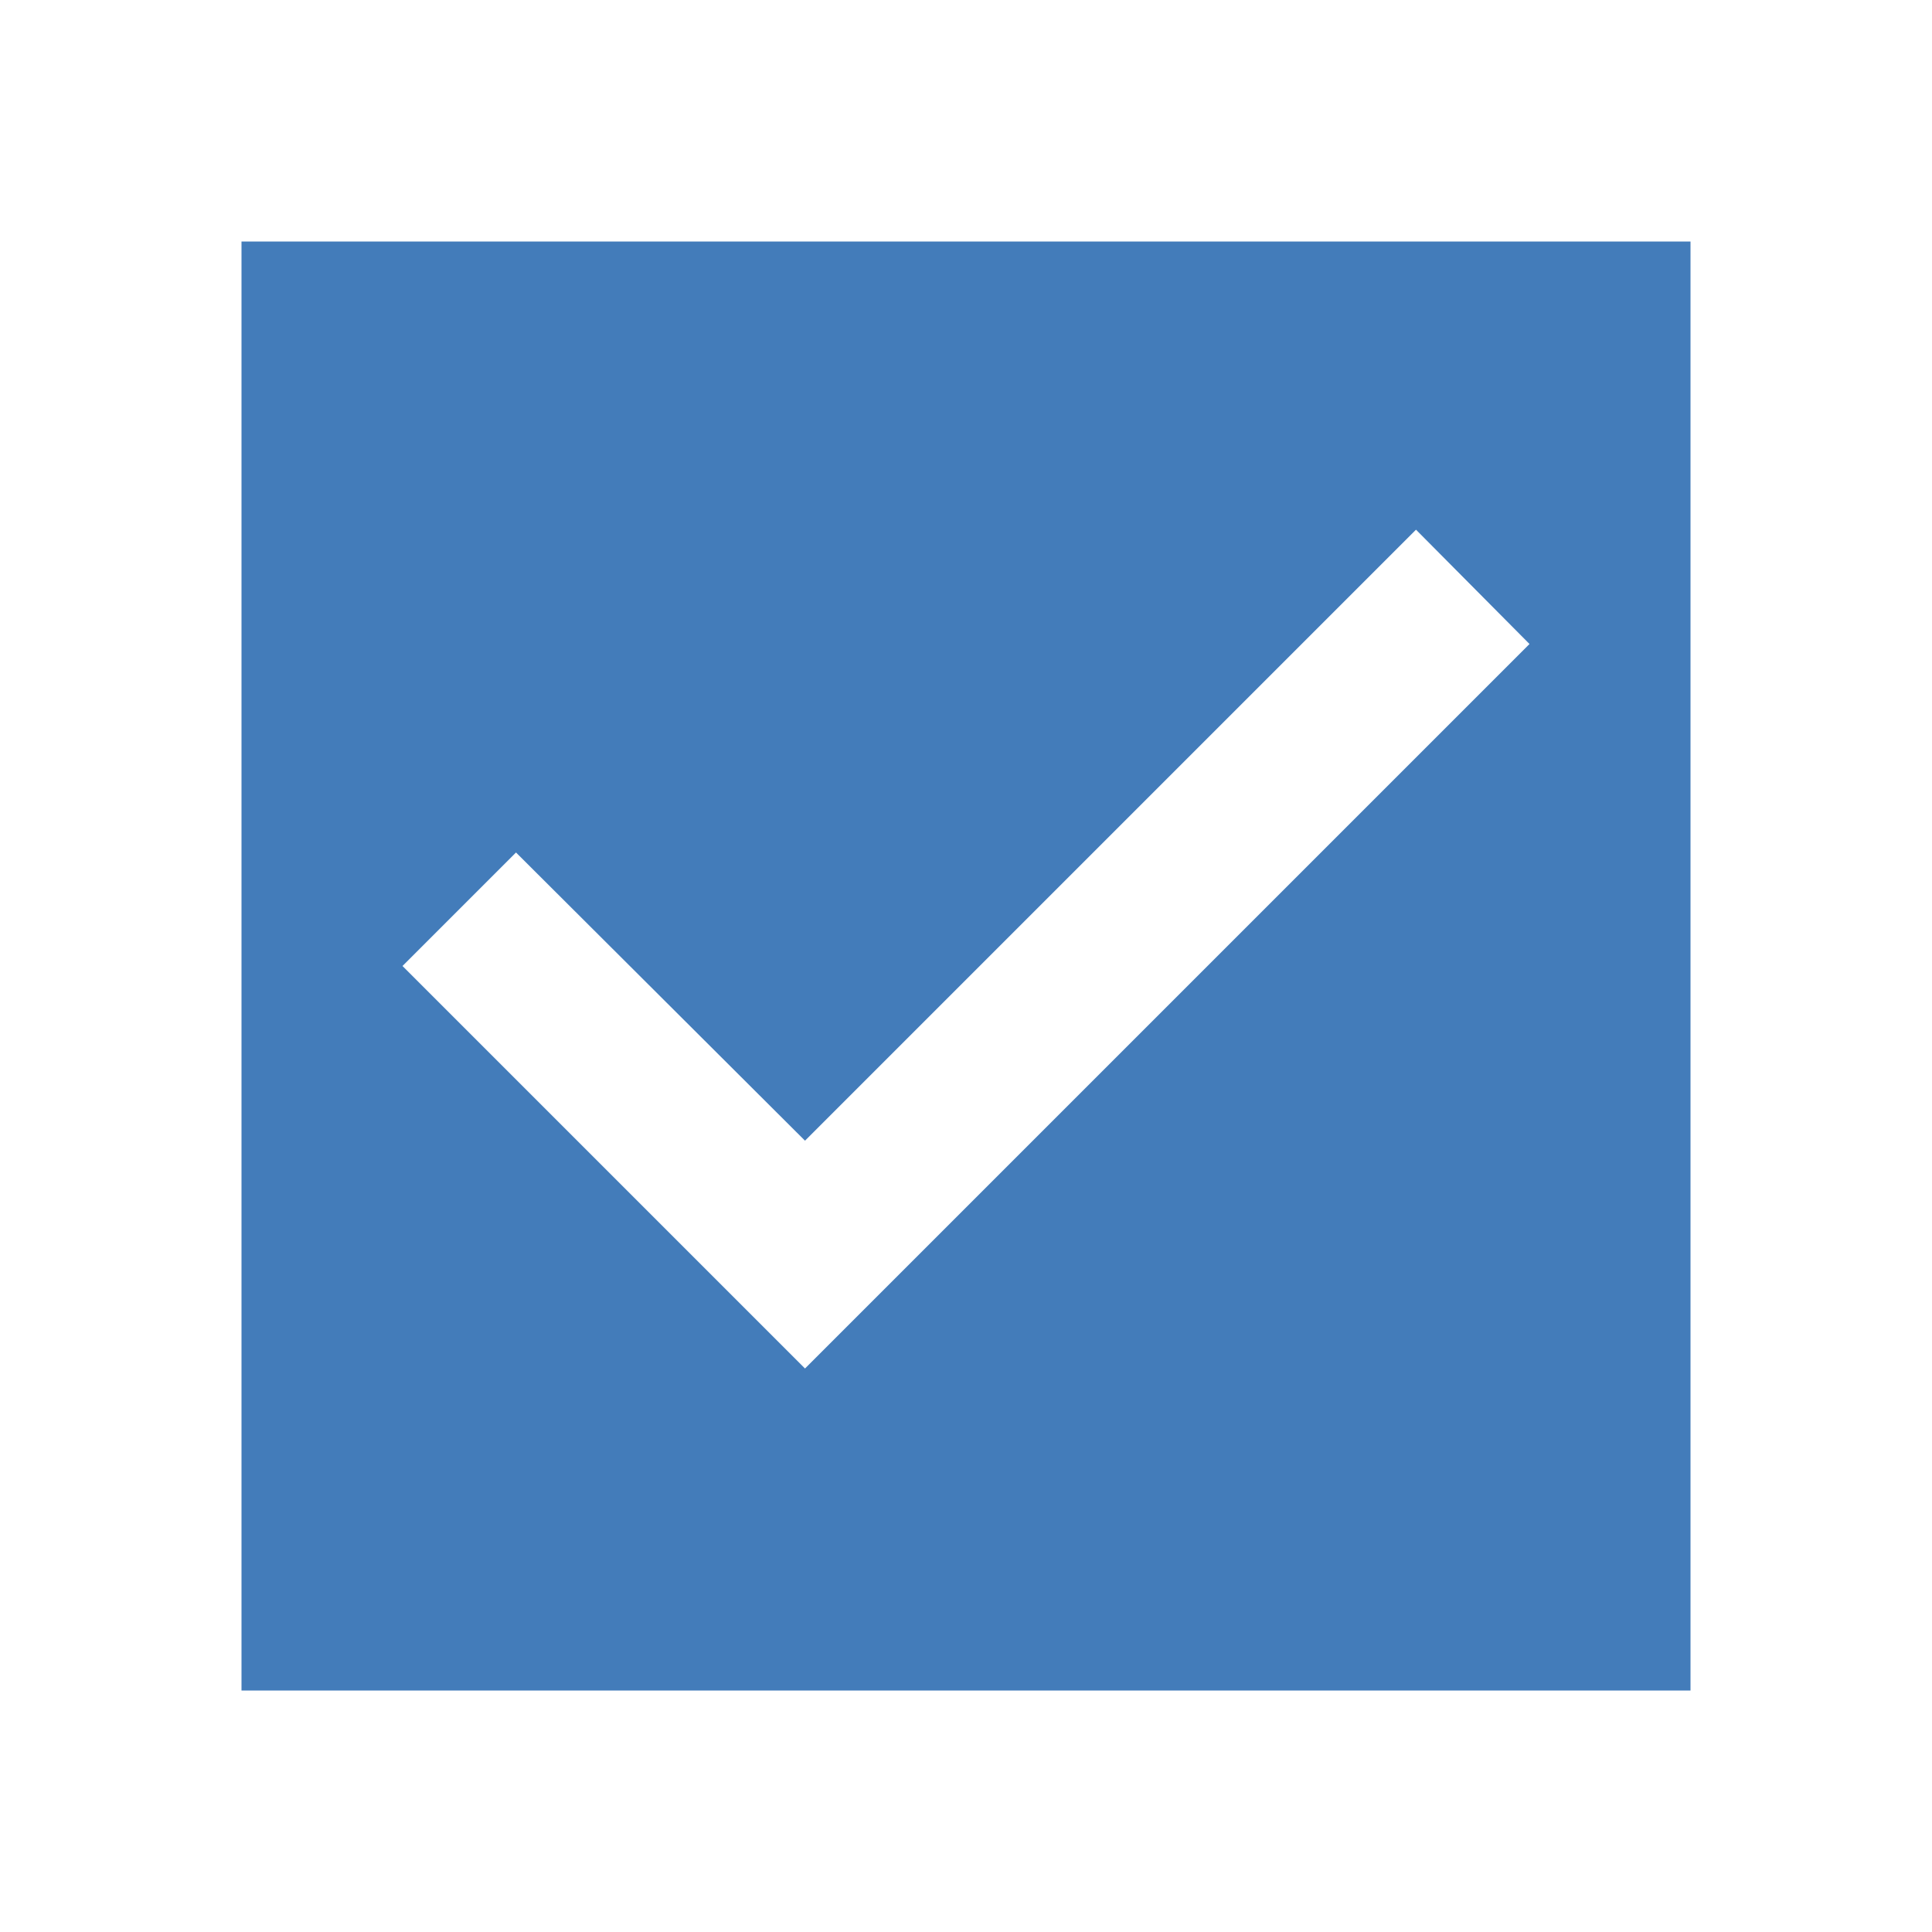 <?xml version="1.0" standalone="no"?><!DOCTYPE svg PUBLIC "-//W3C//DTD SVG 1.1//EN" "http://www.w3.org/Graphics/SVG/1.1/DTD/svg11.dtd"><svg t="1612850347606" class="icon" viewBox="0 0 1024 1024" version="1.1" xmlns="http://www.w3.org/2000/svg" p-id="37433" xmlns:xlink="http://www.w3.org/1999/xlink" width="128" height="128"><defs><style type="text/css"></style></defs><path d="M896 128H128v768h768V128zM426.667 725.333l-213.333-213.333 60.16-60.16L426.667 604.587l323.84-323.84L810.667 341.333l-384 384z" fill="#437cba" p-id="37434"></path></svg>